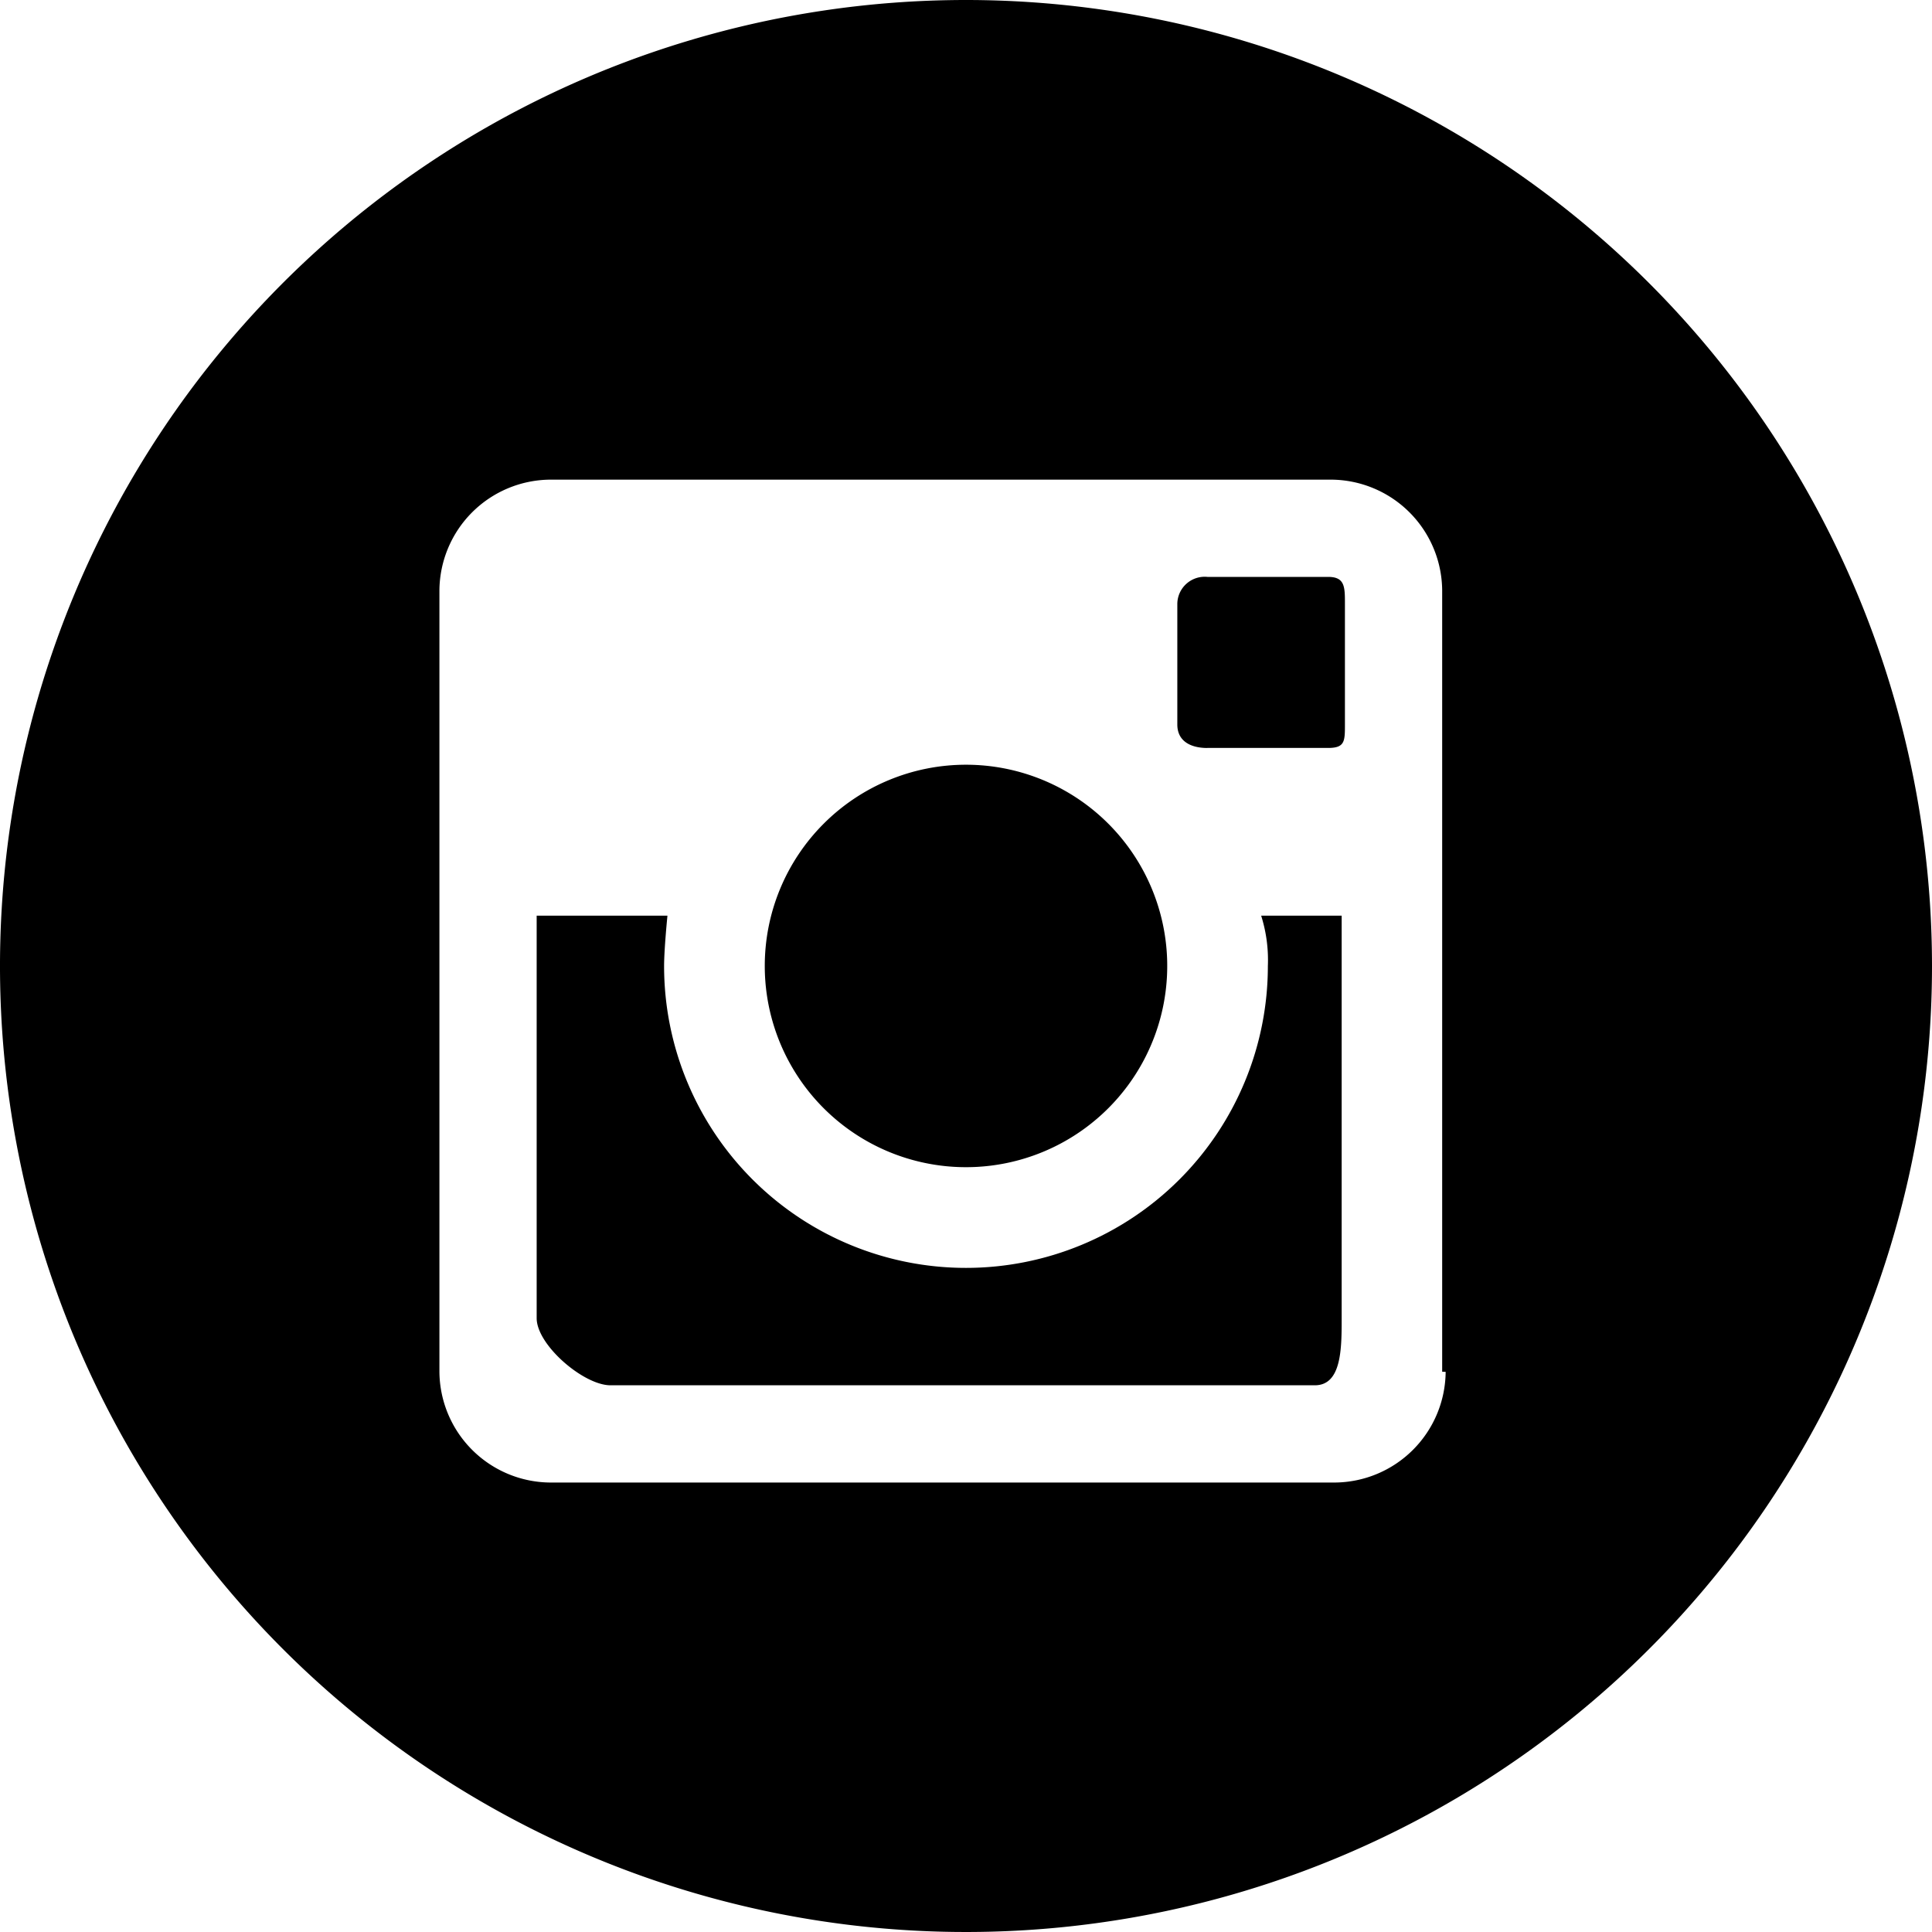 <svg xmlns="http://www.w3.org/2000/svg" xmlns:xlink="http://www.w3.org/1999/xlink" width="45" height="45" viewBox="0 0 45 45">
  <defs>
    <clipPath id="clip-path">
      <rect id="Rectangle_623" data-name="Rectangle 623" width="45" height="45"/>
    </clipPath>
  </defs>
  <g id="Group_1056" data-name="Group 1056" transform="translate(0 0)">
    <g id="Group_1055" data-name="Group 1055" transform="translate(0 0)" clip-path="url(#clip-path)">
      <path id="Path_929" data-name="Path 929" d="M35.8,21.184h2.813c.391,0,.391-.156.391-.547V17.825c0-.391,0-.625-.391-.625H35.8a.638.638,0,0,0-.7.625v2.813c0,.391.313.547.7.547" transform="translate(-7.678 -3.763)"/>
      <path id="Path_930" data-name="Path 930" d="M27.487,22.8A4.687,4.687,0,1,1,22.8,27.487,4.687,4.687,0,0,1,27.487,22.8" transform="translate(-4.987 -4.988)"/>
      <path id="Path_931" data-name="Path 931" d="M22.5,0A22.5,22.5,0,1,0,45,22.5,22.506,22.506,0,0,0,22.5,0M33.672,31.953a2.6,2.6,0,0,1-2.578,2.578H12.813a2.6,2.6,0,0,1-2.578-2.578V13.75a2.6,2.6,0,0,1,2.578-2.578h18.2a2.6,2.6,0,0,1,2.578,2.578v18.2Z" transform="translate(0 0)"/>
      <path id="Path_932" data-name="Path 932" d="M33.031,28.472a7.031,7.031,0,0,1-14.063,0c0-.391.078-1.172.078-1.172H16v9.375c0,.625,1.094,1.563,1.719,1.563H34.125c.625,0,.625-.859.625-1.562V27.3H32.875a3.43,3.43,0,0,1,.156,1.172" transform="translate(-3.5 -5.972)"/>
    </g>
  </g>
</svg>
